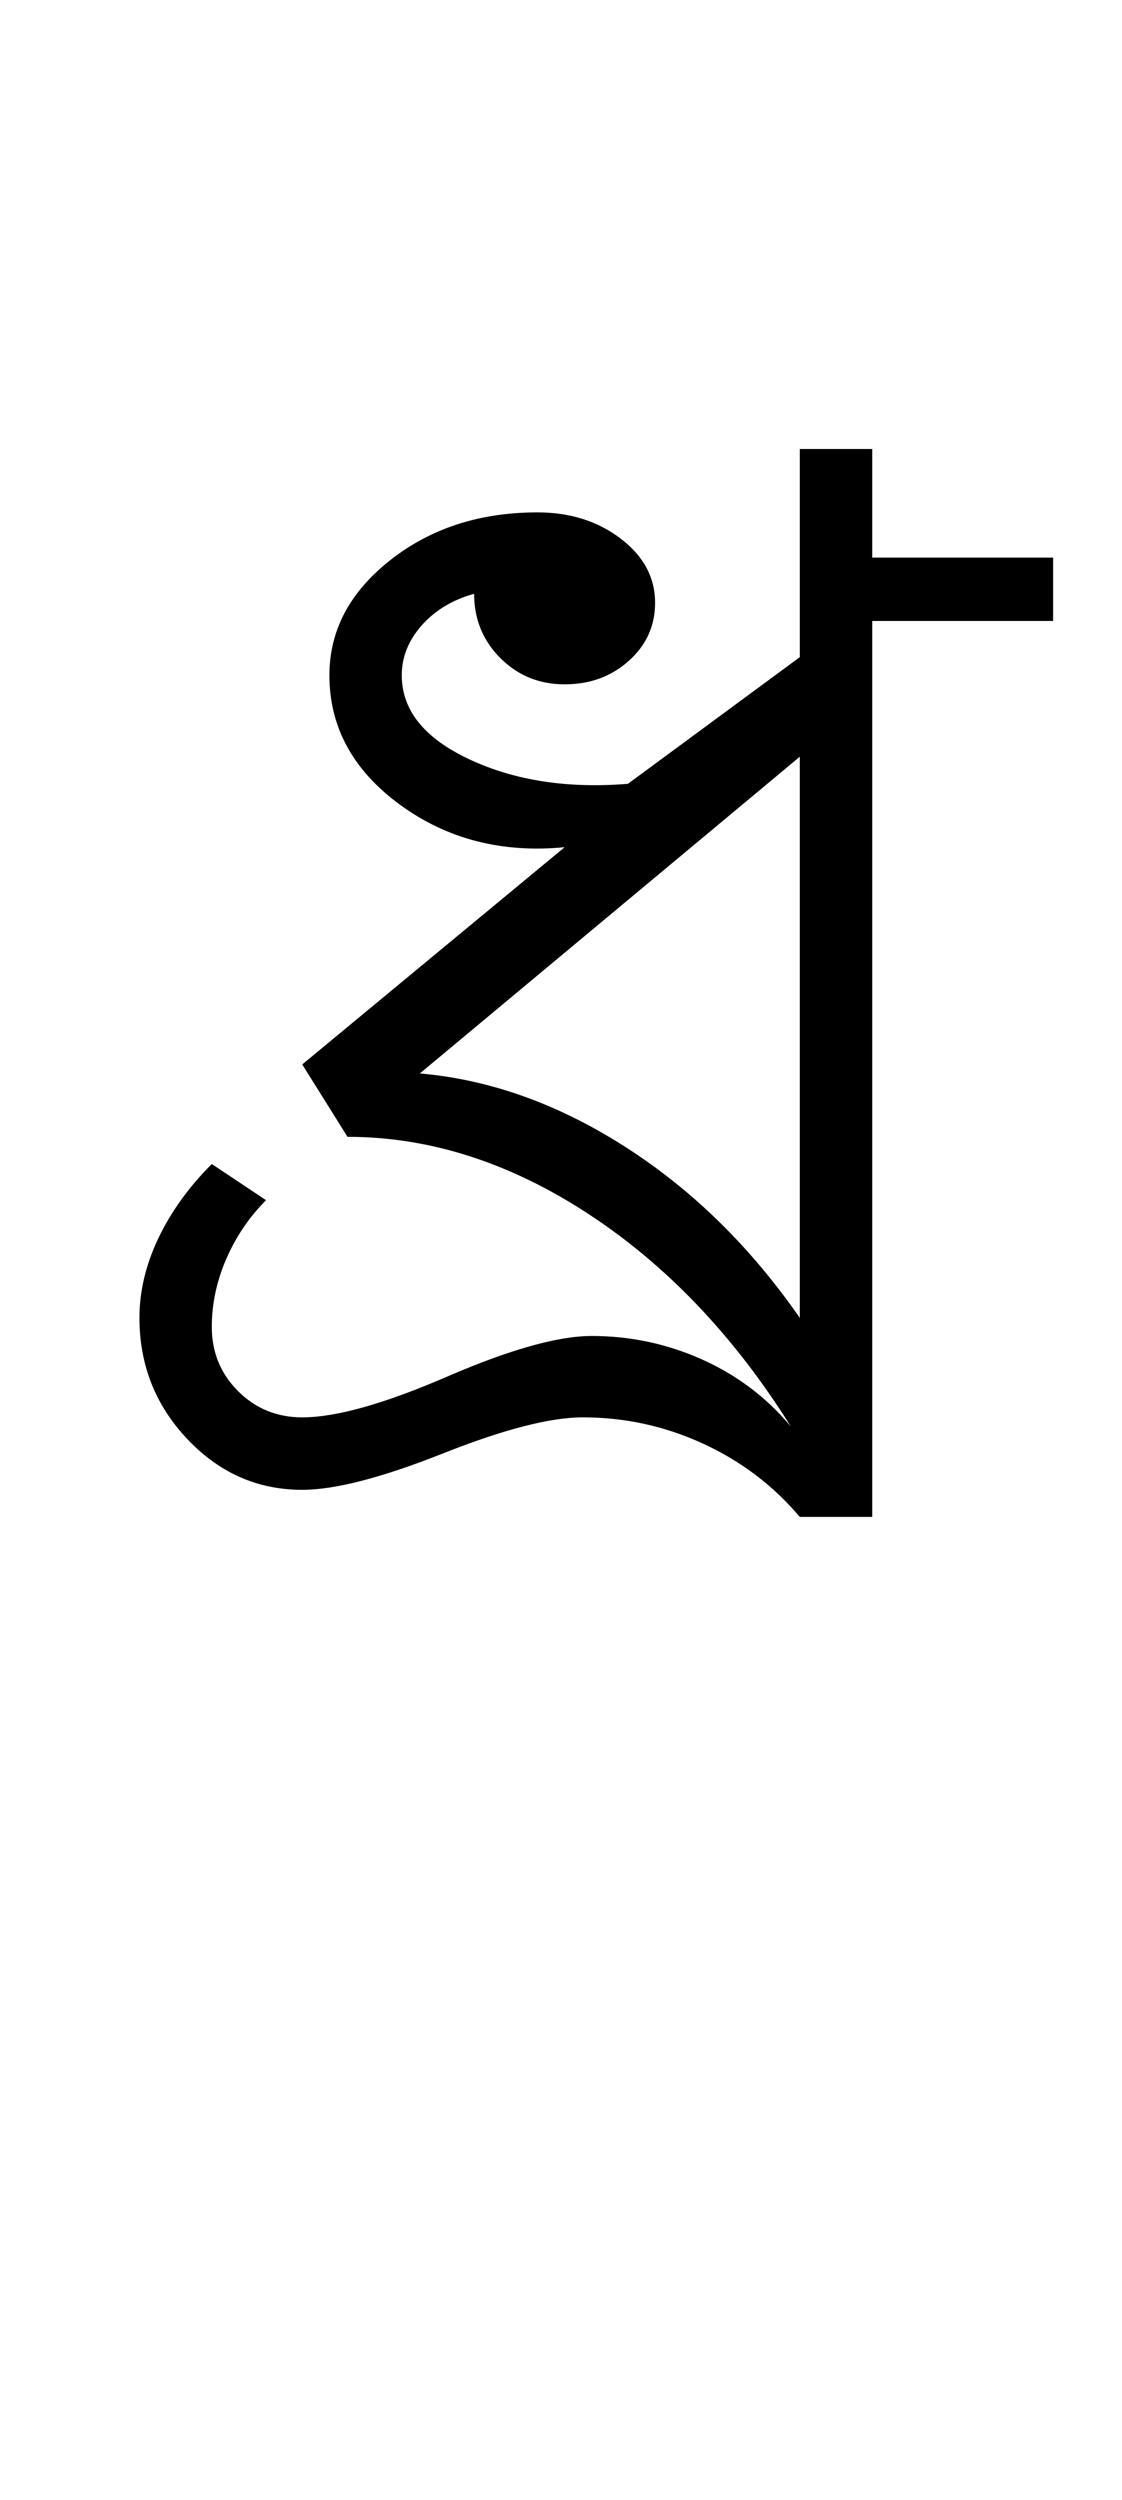 <?xml version="1.0" encoding="UTF-8"?>
<svg xmlns="http://www.w3.org/2000/svg" xmlns:xlink="http://www.w3.org/1999/xlink" width="206.441pt" height="459.75pt" viewBox="0 0 206.441 459.75" version="1.1">
<defs>
<g>
<symbol overflow="visible" id="glyph0-0">
<path style="stroke:none;" d="M 33.297 0 L 33.297 -233.031 L 233.031 -233.031 L 233.031 0 Z M 49.938 -16.641 L 216.391 -16.641 L 216.391 -216.391 L 49.938 -216.391 Z M 49.938 -16.641 "/>
</symbol>
<symbol overflow="visible" id="glyph0-1">
<path style="stroke:none;" d="M 131.156 9.984 C 126.281 4.211 120.344 -0.281 113.344 -3.5 C 106.352 -6.719 98.977 -8.328 91.219 -8.328 C 85.219 -8.328 76.613 -6.102 65.406 -1.656 C 54.207 2.781 45.609 5 39.609 5 C 31.398 5 24.352 1.891 18.469 -4.328 C 12.594 -10.547 9.656 -17.977 9.656 -26.625 C 9.656 -31.508 10.816 -36.395 13.141 -41.281 C 15.473 -46.164 18.75 -50.711 22.969 -54.922 L 32.953 -48.266 C 29.848 -45.16 27.406 -41.555 25.625 -37.453 C 23.852 -33.348 22.969 -29.188 22.969 -24.969 C 22.969 -20.312 24.578 -16.375 27.797 -13.156 C 31.016 -9.938 34.953 -8.328 39.609 -8.328 C 45.828 -8.328 54.707 -10.82 66.25 -15.812 C 77.789 -20.801 86.664 -23.297 92.875 -23.297 C 99.977 -23.297 106.75 -21.852 113.188 -18.969 C 119.625 -16.082 125.062 -11.977 129.5 -6.656 C 119.07 -23.301 106.645 -36.336 92.219 -45.766 C 77.789 -55.203 63.031 -59.922 47.938 -59.922 L 39.609 -73.234 L 87.891 -113.188 C 76.348 -112.07 66.25 -114.676 57.594 -121 C 48.938 -127.332 44.609 -135.27 44.609 -144.812 C 44.609 -153.02 48.32 -160.062 55.75 -165.938 C 63.188 -171.82 72.234 -174.766 82.891 -174.766 C 88.879 -174.766 93.984 -173.156 98.203 -169.938 C 102.422 -166.727 104.531 -162.789 104.531 -158.125 C 104.531 -153.906 102.922 -150.352 99.703 -147.469 C 96.484 -144.582 92.547 -143.141 87.891 -143.141 C 83.223 -143.141 79.281 -144.75 76.062 -147.969 C 72.844 -151.188 71.234 -155.129 71.234 -159.797 C 67.242 -158.68 64.023 -156.738 61.578 -153.969 C 59.141 -151.195 57.922 -148.145 57.922 -144.812 C 57.922 -138.375 62.082 -133.211 70.406 -129.328 C 78.727 -125.441 88.438 -123.945 99.531 -124.844 L 131.156 -148.141 L 131.156 -186.422 L 144.484 -186.422 L 144.484 -166.453 L 177.766 -166.453 L 177.766 -154.797 L 144.484 -154.797 L 144.484 9.984 Z M 131.156 -26.625 L 131.156 -129.828 L 61.25 -71.578 C 74.125 -70.461 86.719 -65.961 99.031 -58.078 C 111.352 -50.203 122.062 -39.719 131.156 -26.625 Z M 131.156 -26.625 "/>
</symbol>
</g>
</defs>
<g id="surface1">
<rect x="0" y="0" width="206.441" height="459.75" style="fill:rgb(100%,100%,100%);fill-opacity:1;stroke:none;"/>
<g style="fill:rgb(0%,0%,0%);fill-opacity:1;">
  <use xlink:href="#glyph0-1" x="16" y="269"/>
</g>
</g>
</svg>
